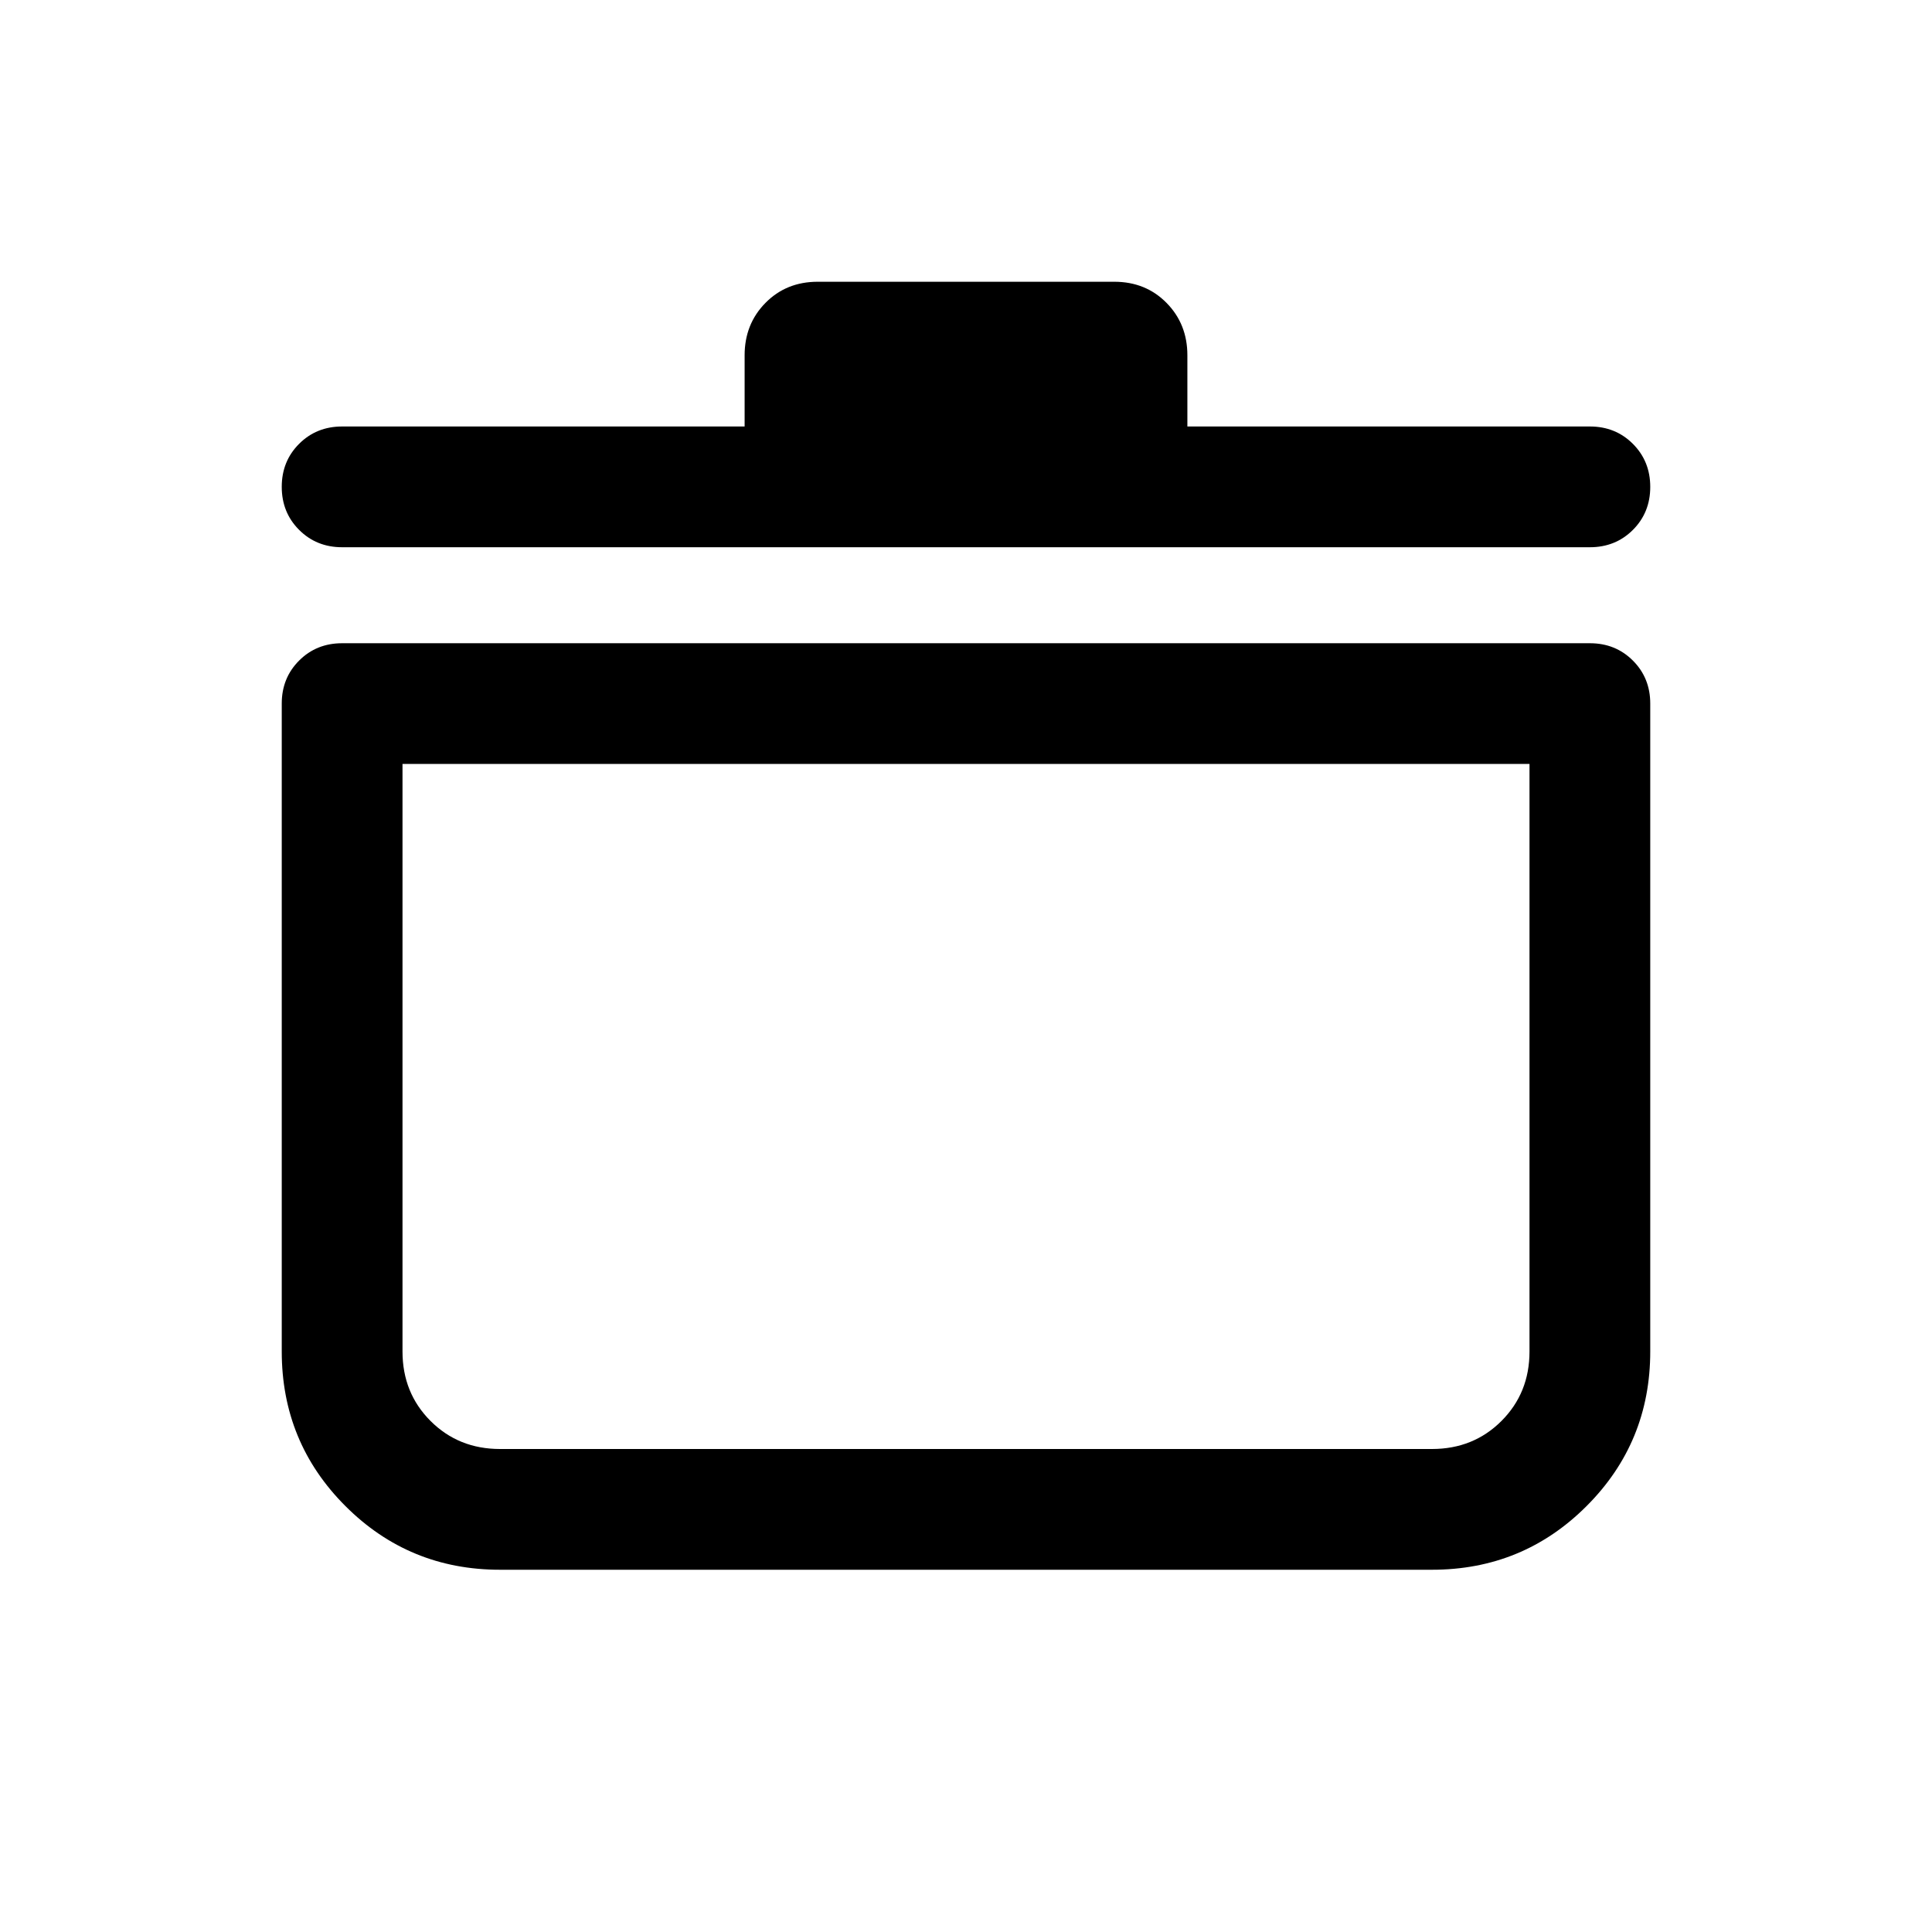 <svg xmlns="http://www.w3.org/2000/svg" height="24" viewBox="0 -960 960 960" width="24"><path d="M248.46-180q-45.19 0-76.82-31.64Q140-243.27 140-288.46v-321.93q0-12.75 8.63-21.37 8.62-8.62 21.37-8.62h620q12.75 0 21.37 8.62 8.63 8.62 8.63 21.37v321.93q0 45.19-31.64 76.82Q756.73-180 711.54-180H248.46ZM200-580.39v291.93q0 20.59 13.93 34.53Q227.87-240 248.46-240h463.08q20.59 0 34.53-13.93Q760-267.87 760-288.46v-291.93H200Zm170-167.69v-35.38q0-15.53 10.35-26.03Q390.69-820 406.34-820h147.32q15.65 0 25.99 10.51Q590-798.99 590-783.46v35.38h200q12.75 0 21.37 8.63 8.63 8.63 8.63 21.39 0 12.75-8.63 21.37-8.62 8.61-21.37 8.61H170q-12.75 0-21.37-8.63-8.63-8.62-8.63-21.38t8.63-21.37q8.62-8.62 21.37-8.62h200Zm110 337.69Z"/></svg>